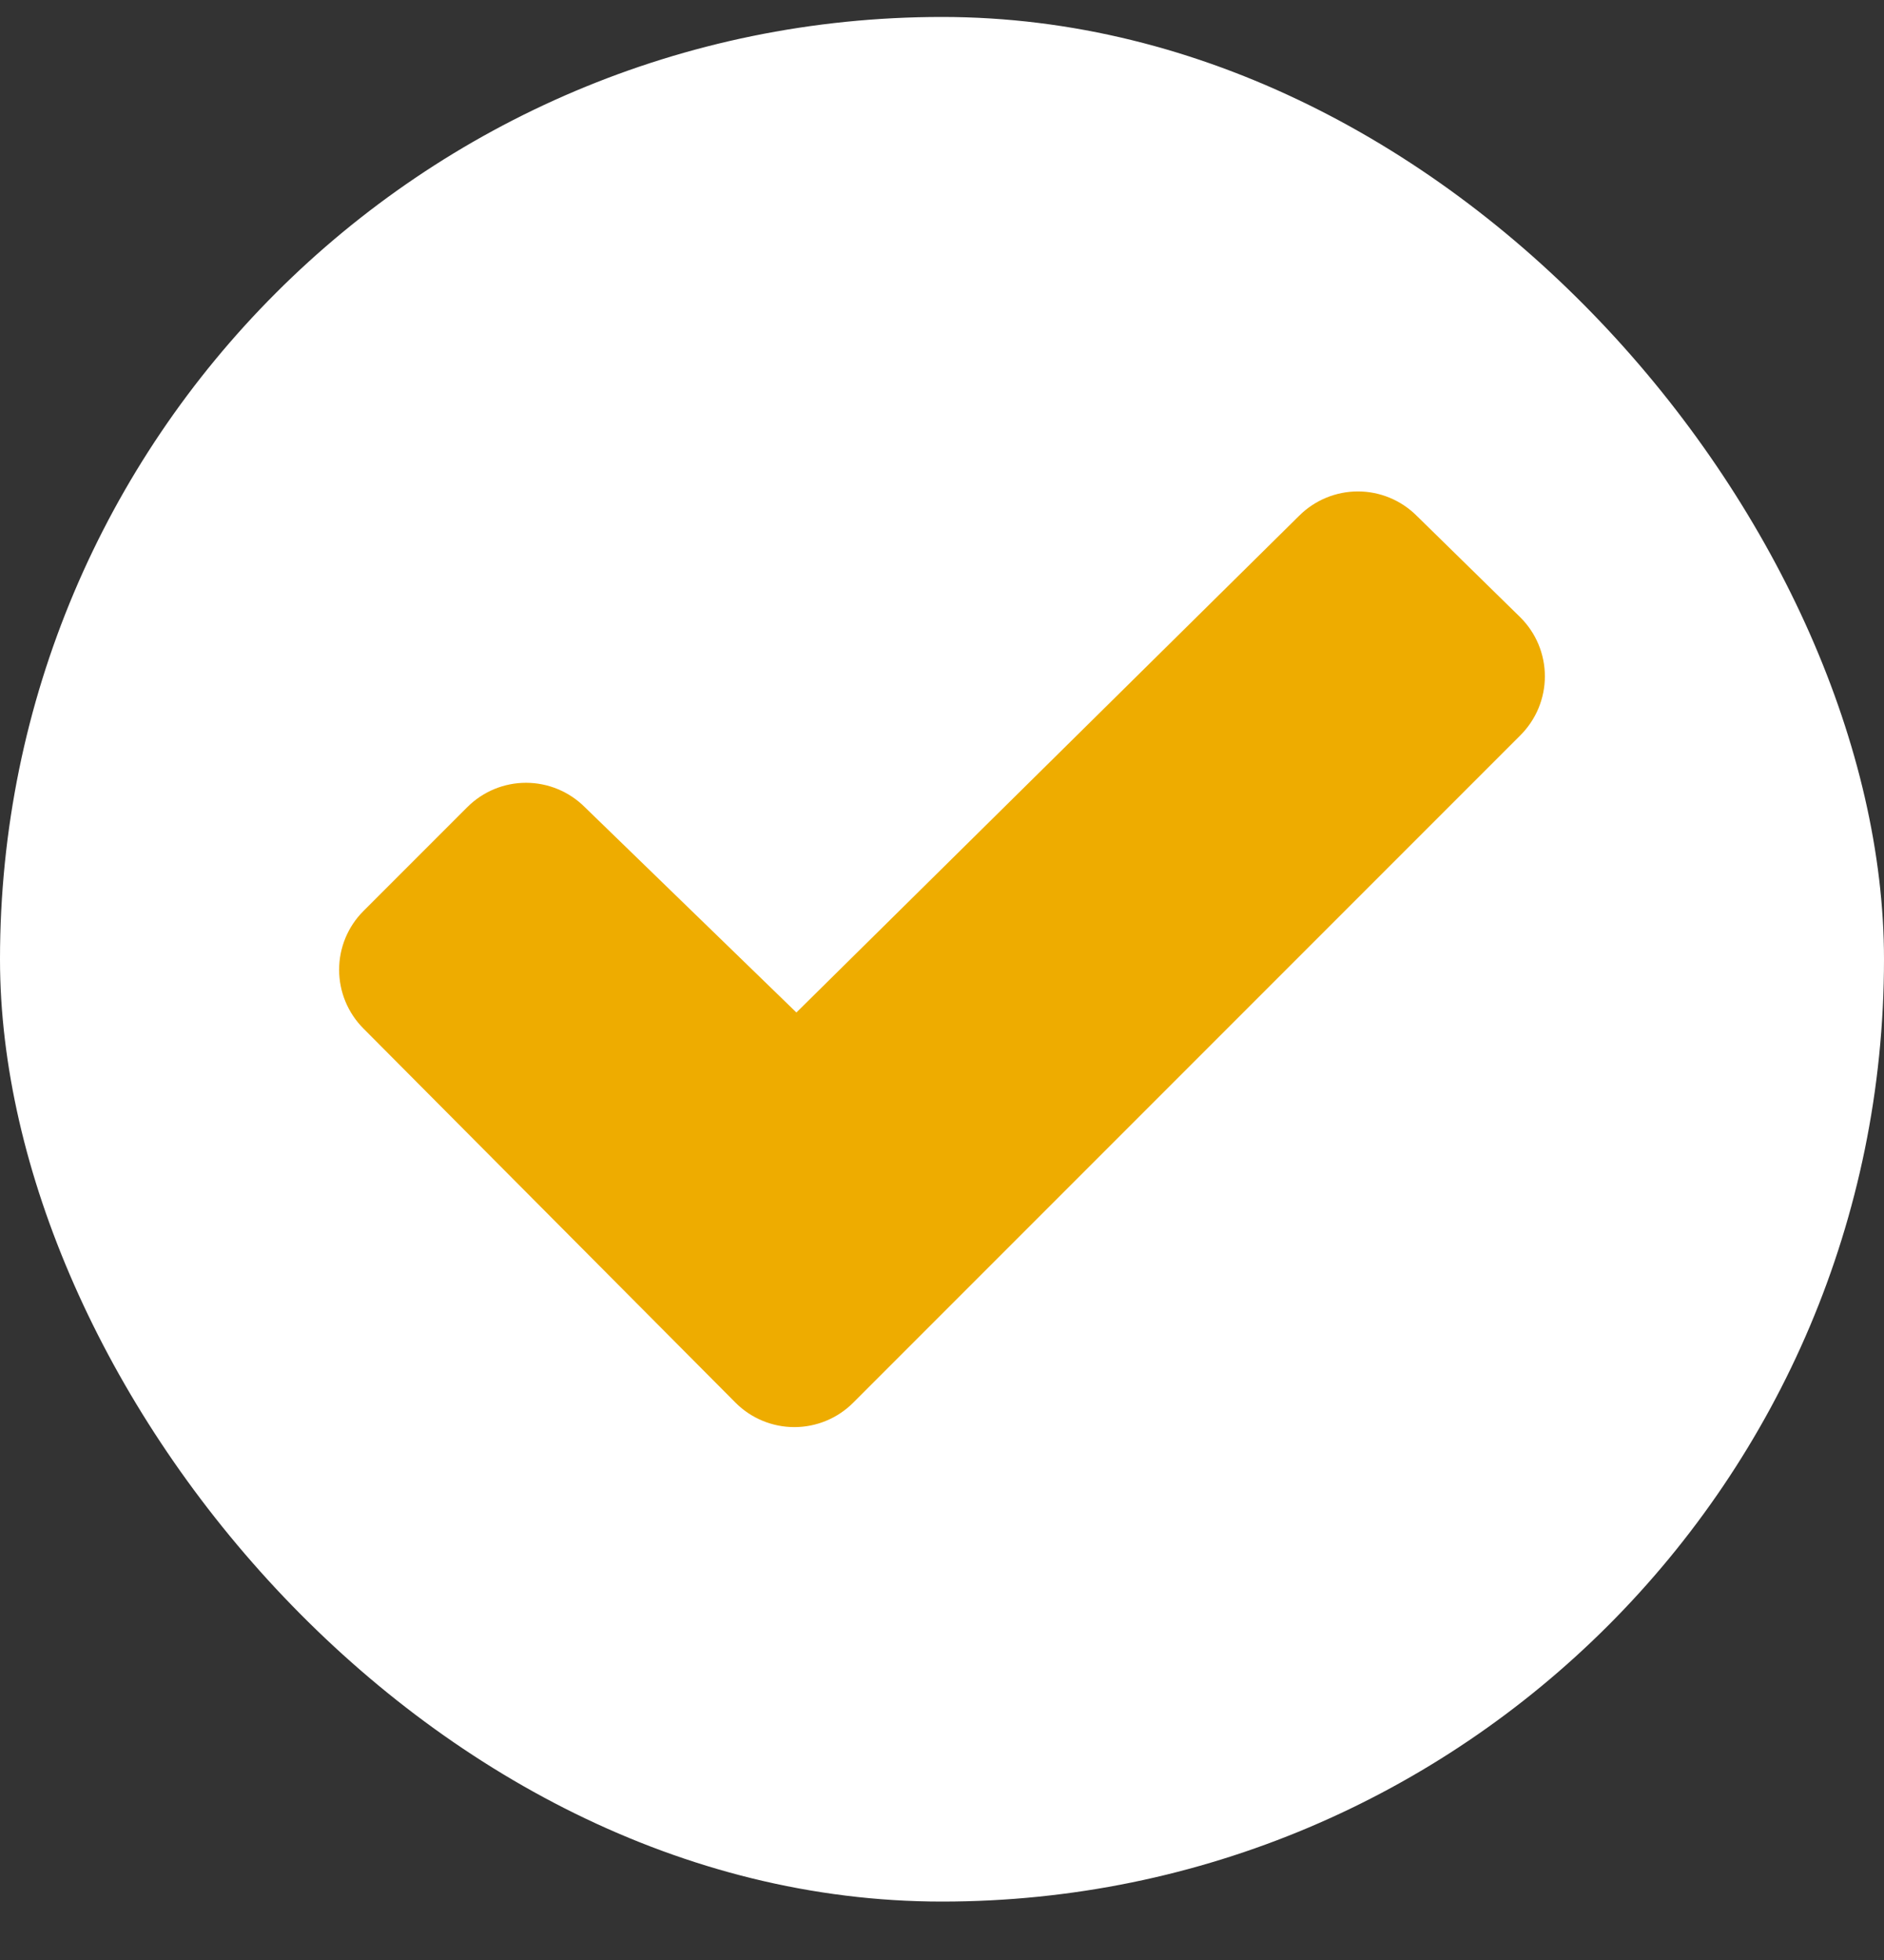 <svg width="25" height="26" viewBox="0 0 25 26" fill="none" xmlns="http://www.w3.org/2000/svg">
<rect x="0" y="0" width="25" height="26" fill="#333333" stroke="none"/>
<rect y="0.225" width="25" height="25" rx="12.5" fill="white"/>
<path d="M20.174 9.755L11.321 18.608C11.114 18.815 10.833 18.931 10.541 18.931C10.248 18.931 9.968 18.815 9.761 18.608L4.823 13.644C4.616 13.437 4.5 13.156 4.5 12.864C4.5 12.572 4.616 12.291 4.823 12.085L6.202 10.706C6.408 10.5 6.688 10.384 6.98 10.384C7.272 10.384 7.552 10.5 7.759 10.706L10.568 13.431L17.24 6.841C17.447 6.635 17.727 6.519 18.019 6.519C18.311 6.519 18.591 6.635 18.798 6.841L20.173 8.188C20.277 8.291 20.359 8.413 20.415 8.547C20.471 8.682 20.5 8.826 20.5 8.971C20.5 9.117 20.471 9.261 20.415 9.396C20.359 9.53 20.277 9.652 20.174 9.755Z" fill="#EEAC00"/>
</svg>
